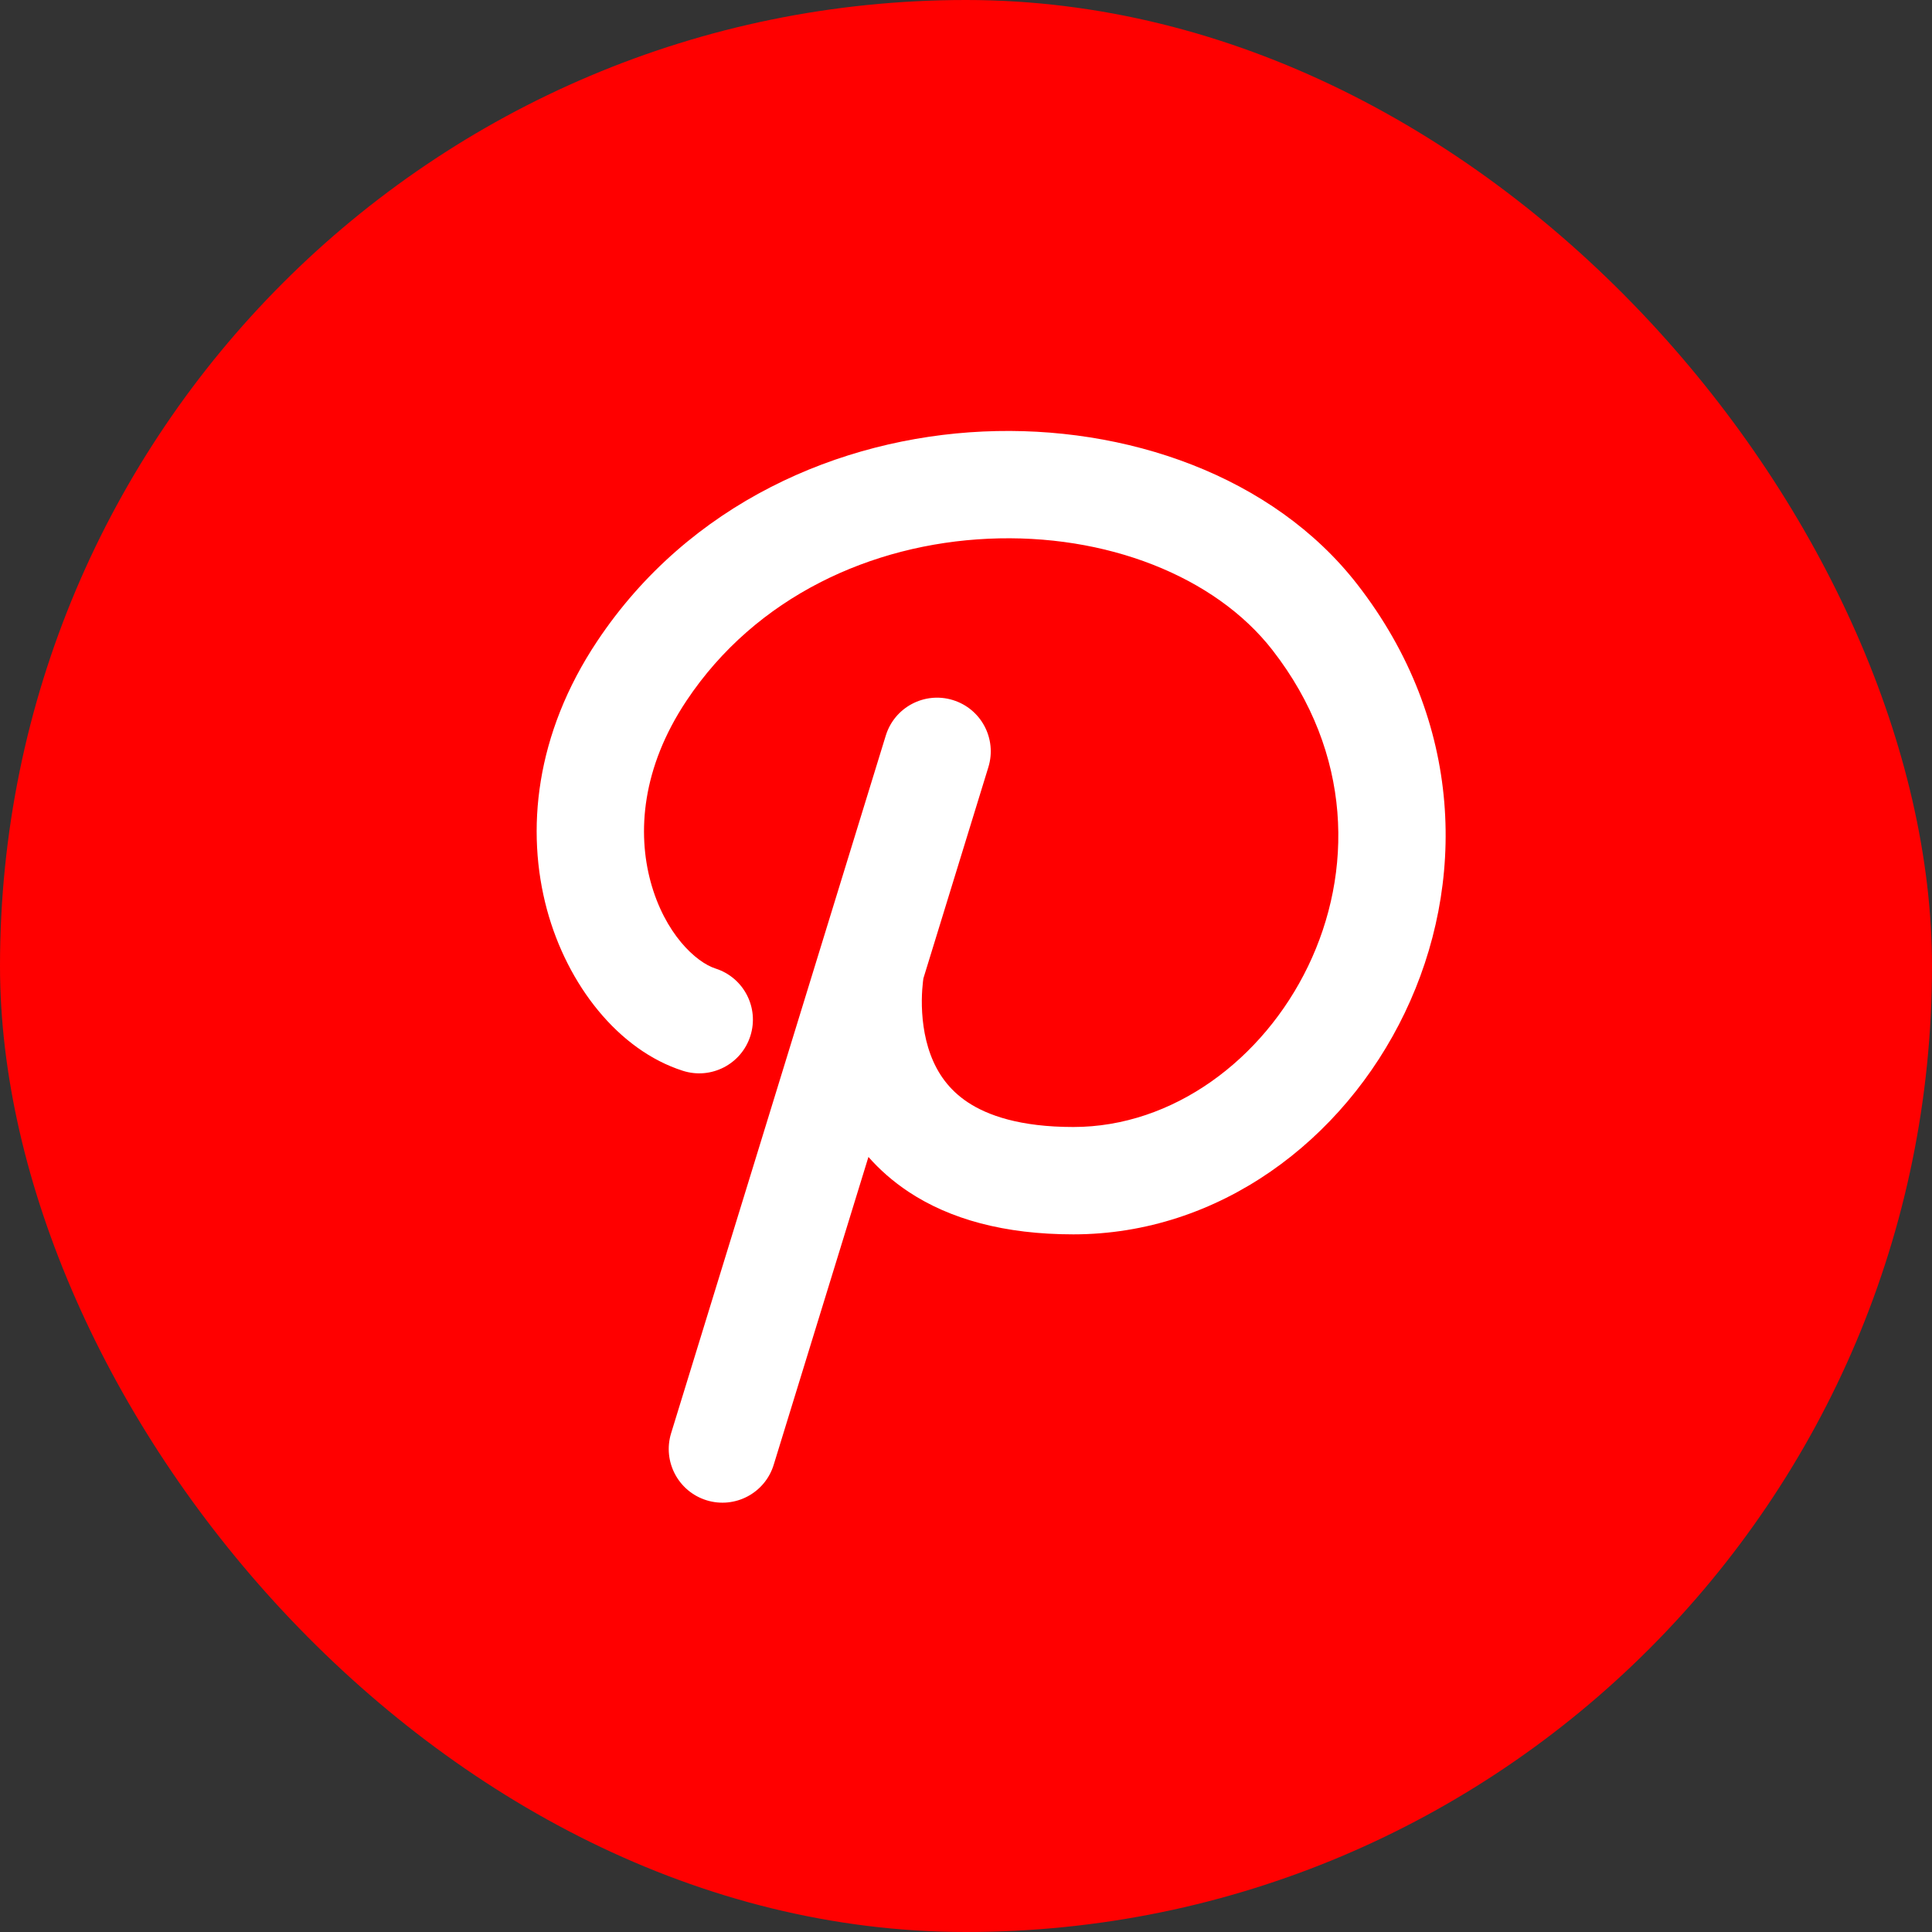 <svg width="60" height="60" viewBox="0 0 60 60" fill="none" xmlns="http://www.w3.org/2000/svg">
<rect x="0" y="0" width="60" height="60" fill="#333333" stroke="none"/>
<rect width="60" height="60" rx="30" fill="#FF0000"/>
<path fill-rule="evenodd" clip-rule="evenodd" d="M30.532 13.401C34.968 13.197 39.531 14.778 42.149 18.144C48.813 26.711 42.368 38.334 33.333 38.334C31.188 38.334 29.502 37.862 28.221 37.016C27.729 36.69 27.315 36.322 26.97 35.93L24.028 45.49C23.758 46.37 22.825 46.864 21.945 46.593C21.066 46.322 20.572 45.39 20.842 44.51L27.509 22.843C27.78 21.964 28.712 21.47 29.592 21.741C30.472 22.011 30.966 22.944 30.695 23.824L28.677 30.384C28.673 30.41 28.668 30.443 28.664 30.482C28.648 30.615 28.631 30.814 28.628 31.057C28.624 31.555 28.683 32.171 28.899 32.753C29.108 33.315 29.457 33.837 30.059 34.235C30.669 34.638 31.672 35 33.333 35C39.526 35 44.521 26.622 39.518 20.19C37.735 17.897 34.349 16.562 30.686 16.731C27.062 16.898 23.475 18.529 21.322 21.758C19.922 23.858 19.795 25.862 20.204 27.378C20.642 28.996 21.616 29.886 22.222 30.079C23.099 30.359 23.583 31.296 23.303 32.173C23.024 33.05 22.086 33.534 21.209 33.255C19.202 32.615 17.619 30.587 16.986 28.248C16.326 25.805 16.615 22.809 18.549 19.909C21.396 15.638 26.057 13.607 30.532 13.401Z" fill="white"/>
</svg>
